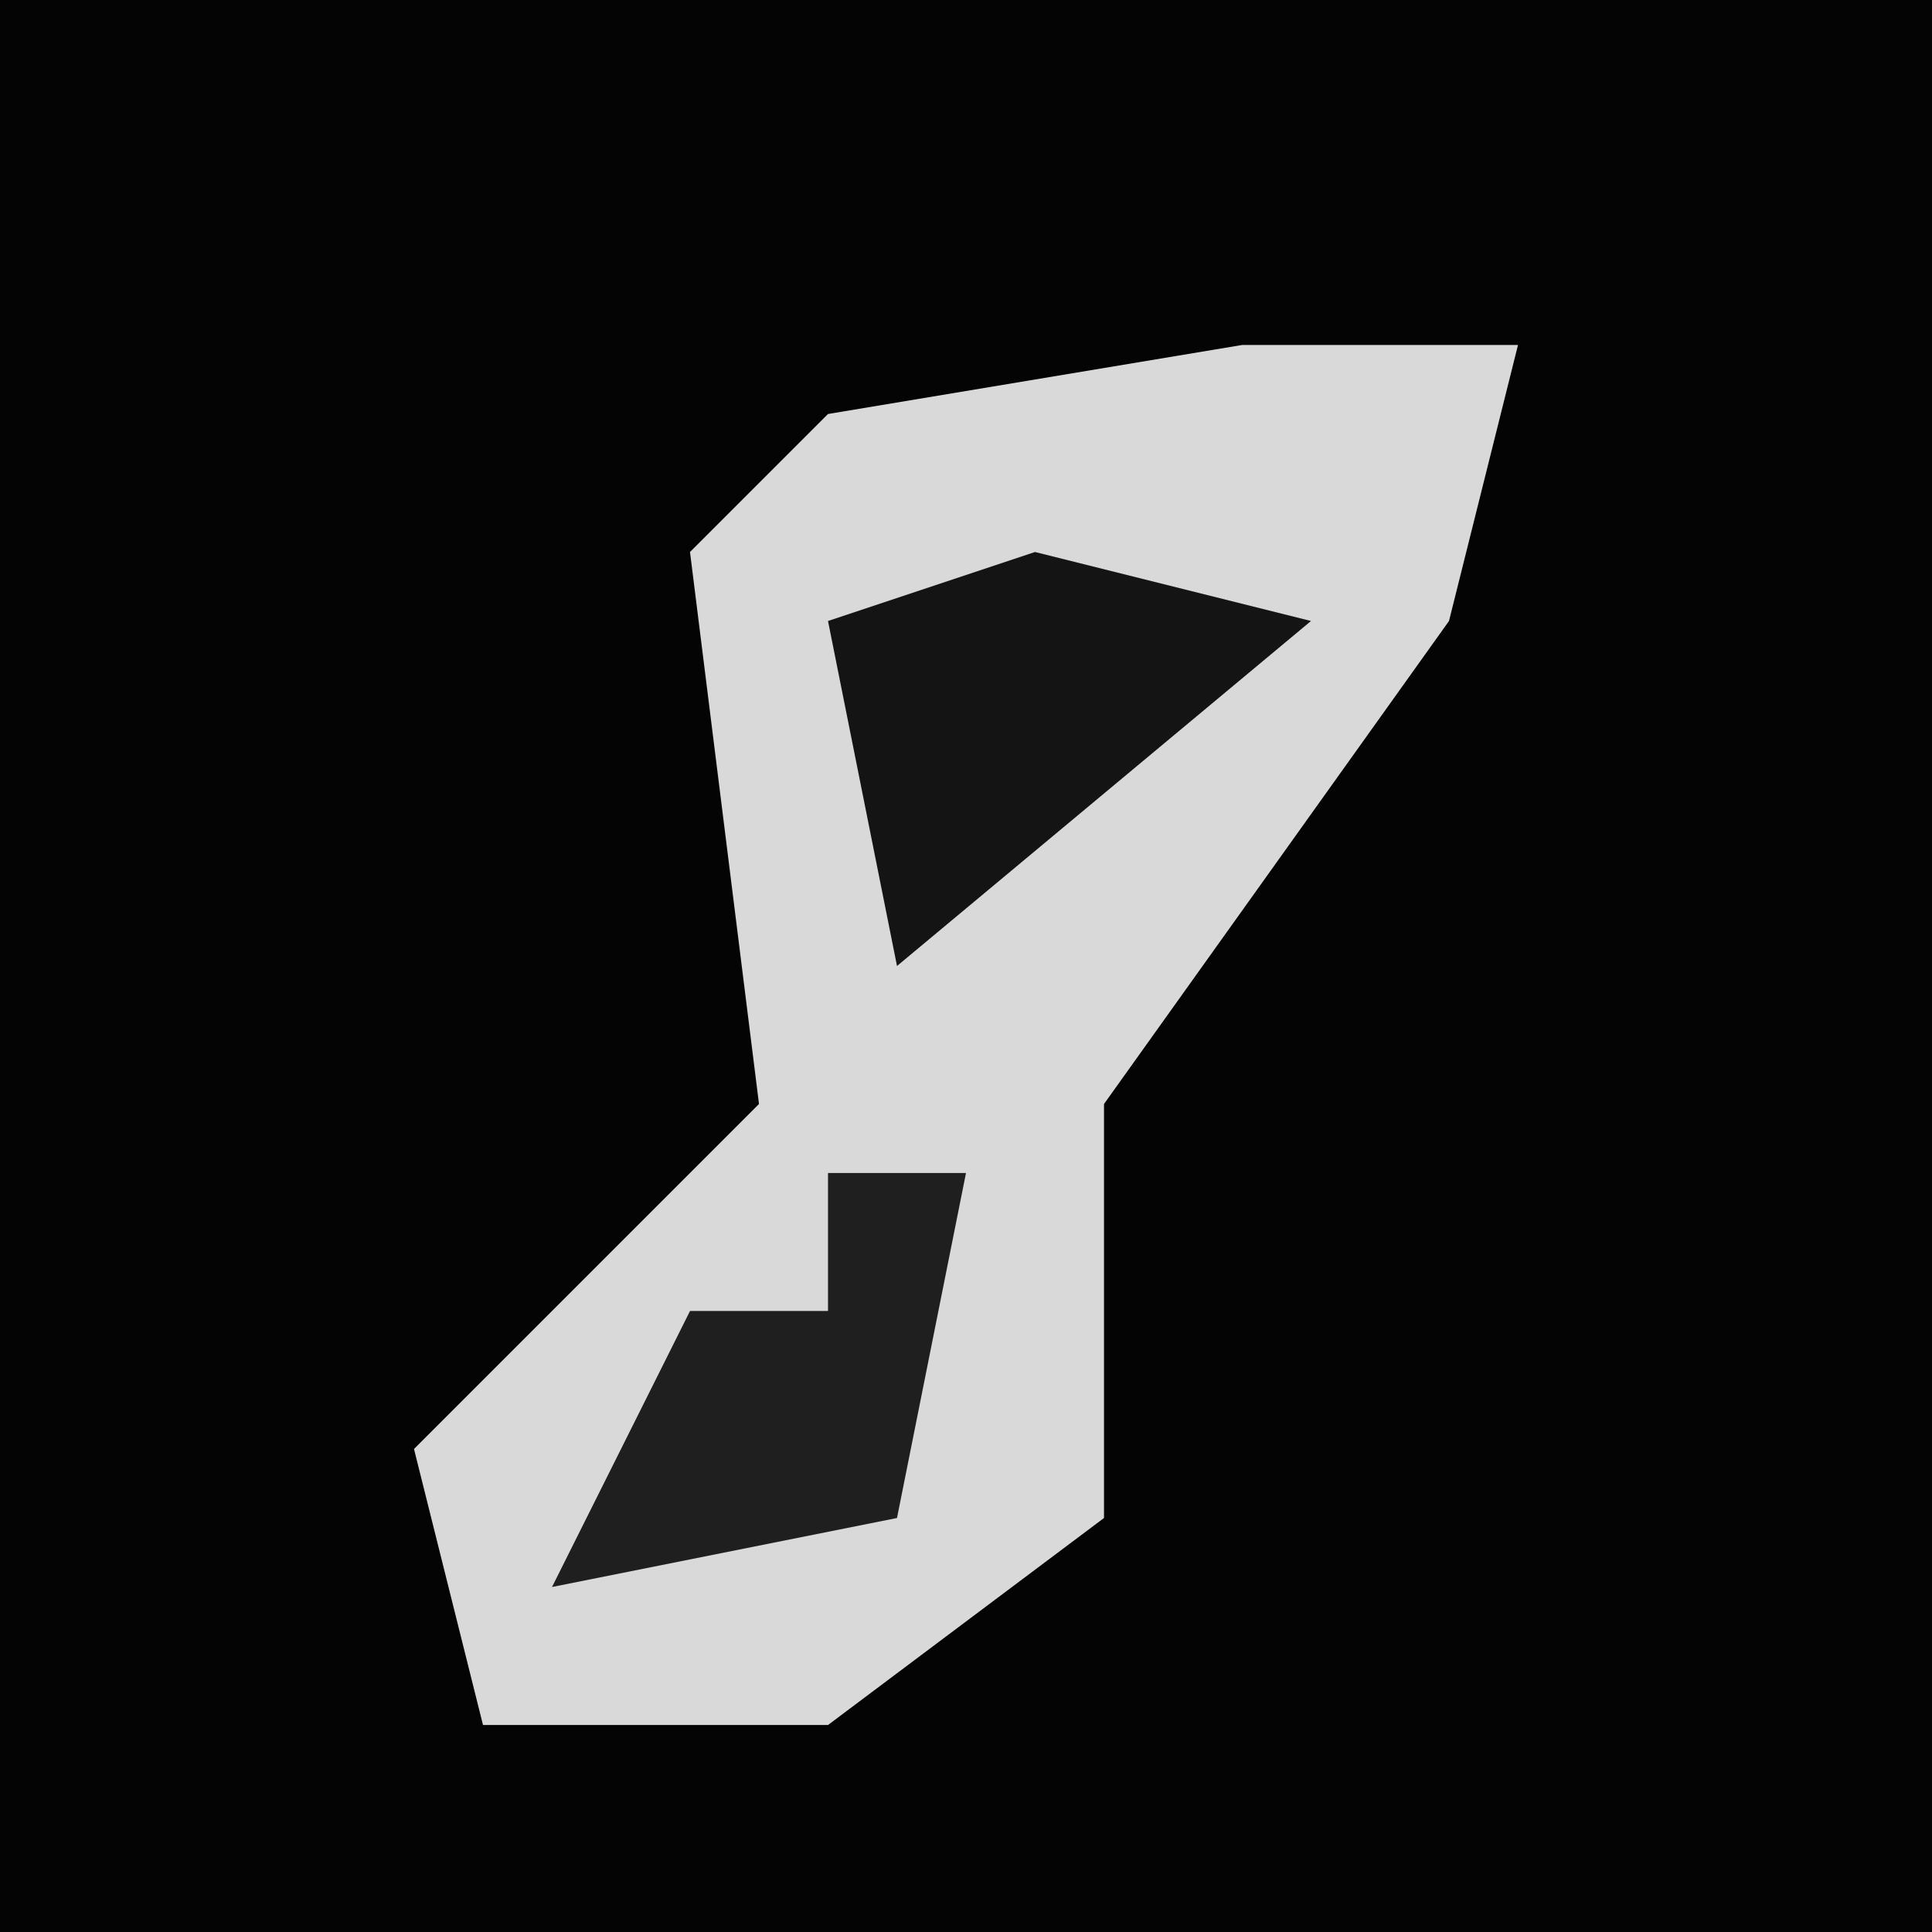<?xml version="1.0" encoding="UTF-8"?>
<svg version="1.1" xmlns="http://www.w3.org/2000/svg" width="28" height="28">
<path d="M0,0 L28,0 L28,28 L0,28 Z " fill="#040404" transform="translate(0,0)"/>
<path d="M0,0 L4,0 L3,4 L-2,11 L-2,17 L-6,20 L-11,20 L-12,16 L-7,11 L-8,3 L-6,1 Z " fill="#D9D9D9" transform="translate(18,5)"/>
<path d="M0,0 L2,0 L1,5 L-4,6 L-2,2 L0,2 Z " fill="#1F1F1F" transform="translate(12,17)"/>
<path d="M0,0 L4,1 L-2,6 L-3,1 Z " fill="#141414" transform="translate(15,8)"/>
</svg>
